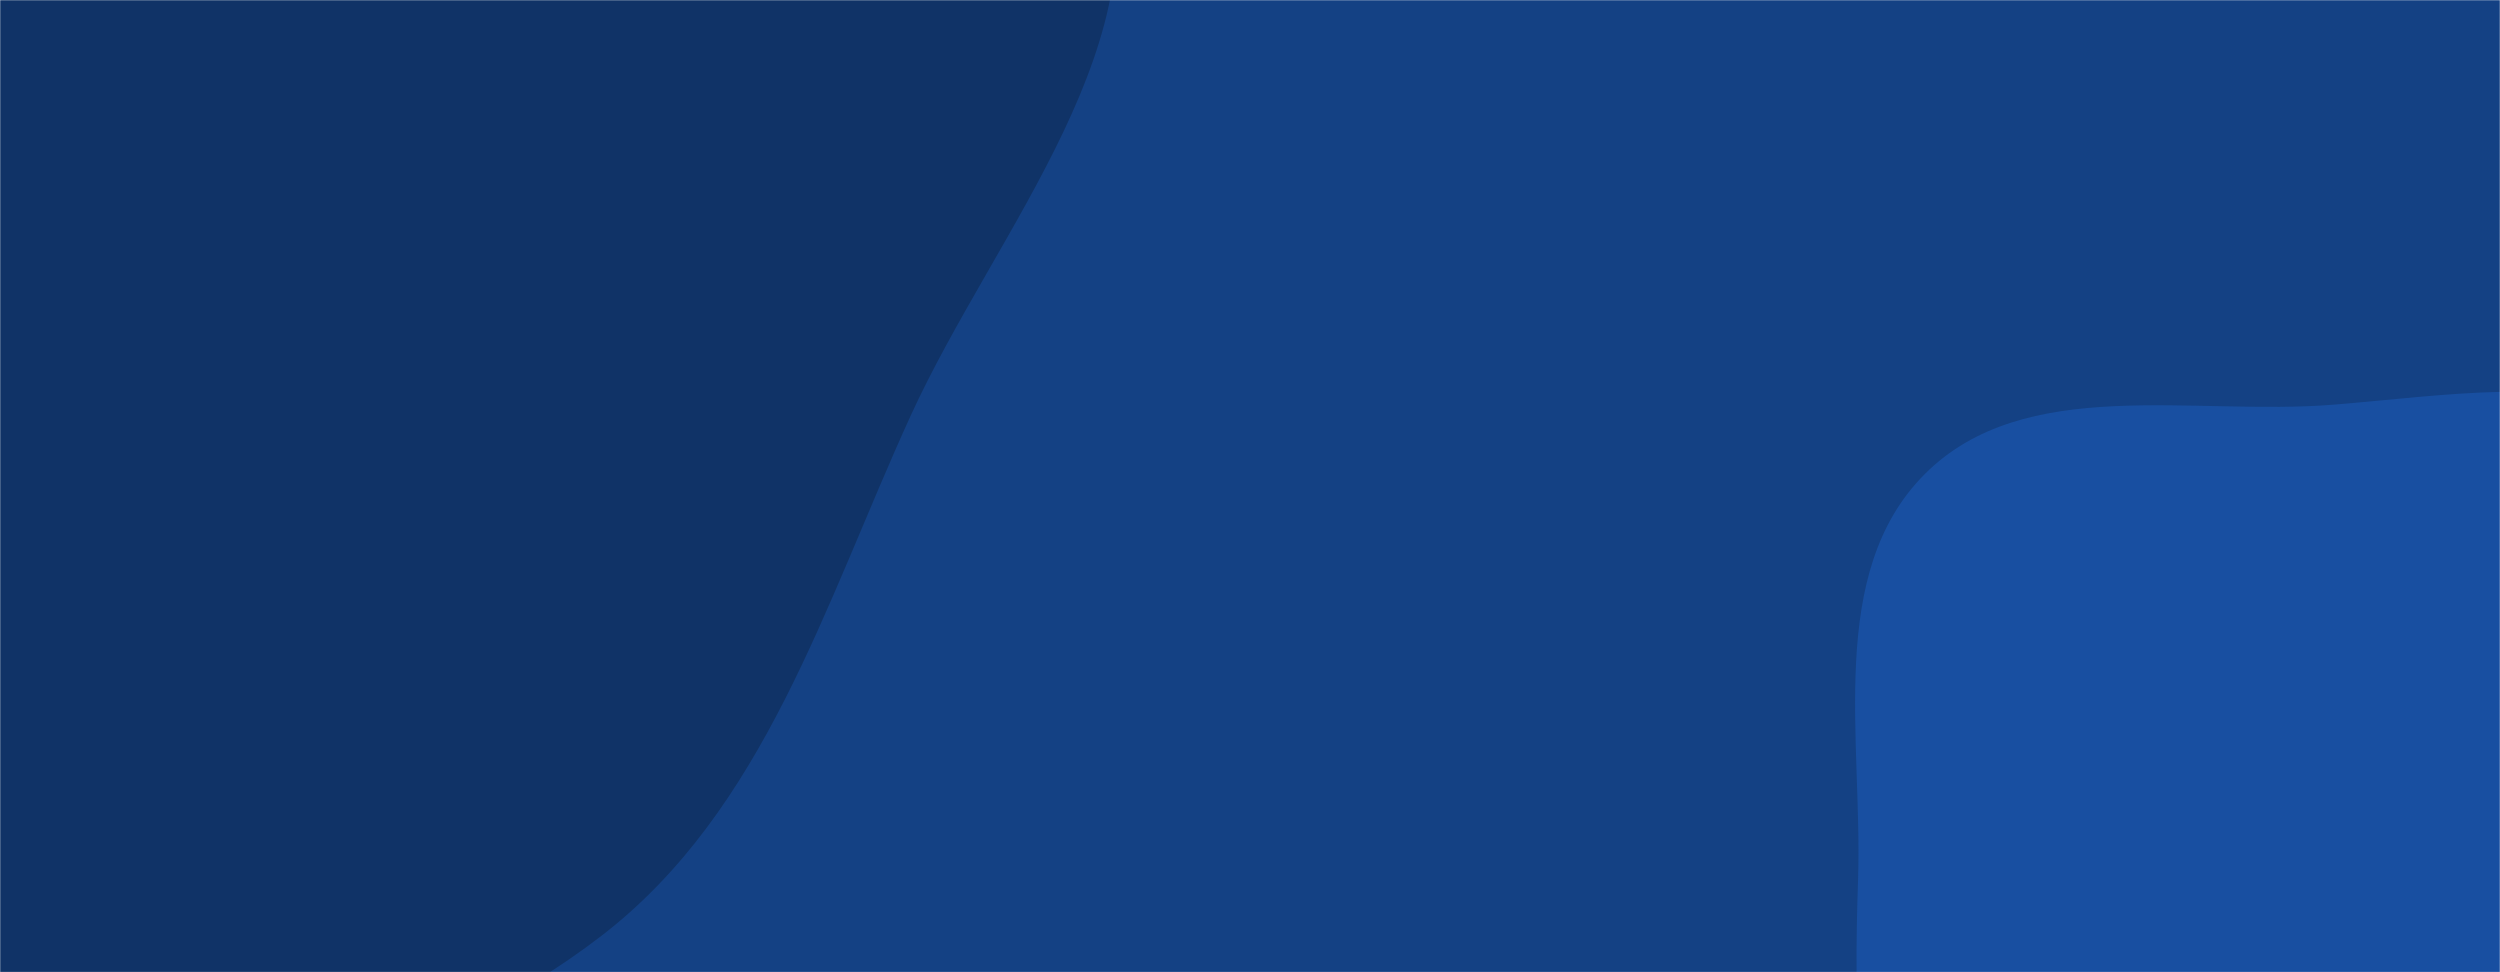 <svg xmlns="http://www.w3.org/2000/svg" version="1.1" xmlns:xlink="http://www.w3.org/1999/xlink" xmlns:svgjs="http://svgjs.com/svgjs" width="1440" height="560" preserveAspectRatio="none" viewBox="0 0 1440 560"><g mask="url(&quot;#SvgjsMask1003&quot;)" fill="none"><rect width="1440" height="560" x="0" y="0" fill="rgba(20, 65, 132, 1)"></rect><path d="M0,643.079C123.061,643.254,248.888,614.084,346.421,539.042C440.381,466.75,475.214,347.352,524.502,239.532C573.809,131.67,673.519,20.776,634.54,-91.233C594.476,-206.359,439.08,-224.187,338.94,-293.693C267.31,-343.411,203.851,-395.81,129.68,-441.651C26.881,-505.185,-59.834,-621.332,-180.501,-614.729C-301.678,-608.098,-396.599,-504.061,-471.712,-408.741C-544.659,-316.17,-581.931,-202.731,-597.245,-85.871C-612.417,29.903,-602.359,146.855,-558.712,255.155C-513.682,366.888,-444.743,469.355,-345.79,538.06C-244.795,608.183,-122.952,642.905,0,643.079" fill="#103367"></path><path d="M1440 879.173C1509.897 874.9 1582.831 910.856 1645.825 880.269 1710.807 848.717 1752.861 782.14 1778.739 714.697 1803.716 649.604 1806.222 577.25 1787.909 509.978 1770.815 447.183 1724.425 399.598 1680.013 352.028 1637.14 306.107 1593.637 259.419 1534.413 238.457 1473.323 216.834 1408.606 227.863 1344.014 233.101 1263.098 239.663 1166.165 215.576 1108.757 272.976 1051.734 329.991 1072.937 426.244 1070.24 506.836 1067.821 579.113 1068.879 650.212 1093.86 718.077 1120.333 789.994 1147.864 874.126 1217.343 906.462 1286.536 938.665 1363.822 883.83 1440 879.173" fill="#184fa1"></path></g><defs><mask id="SvgjsMask1003"><rect width="1440" height="560" fill="#ffffff"></rect></mask></defs></svg>